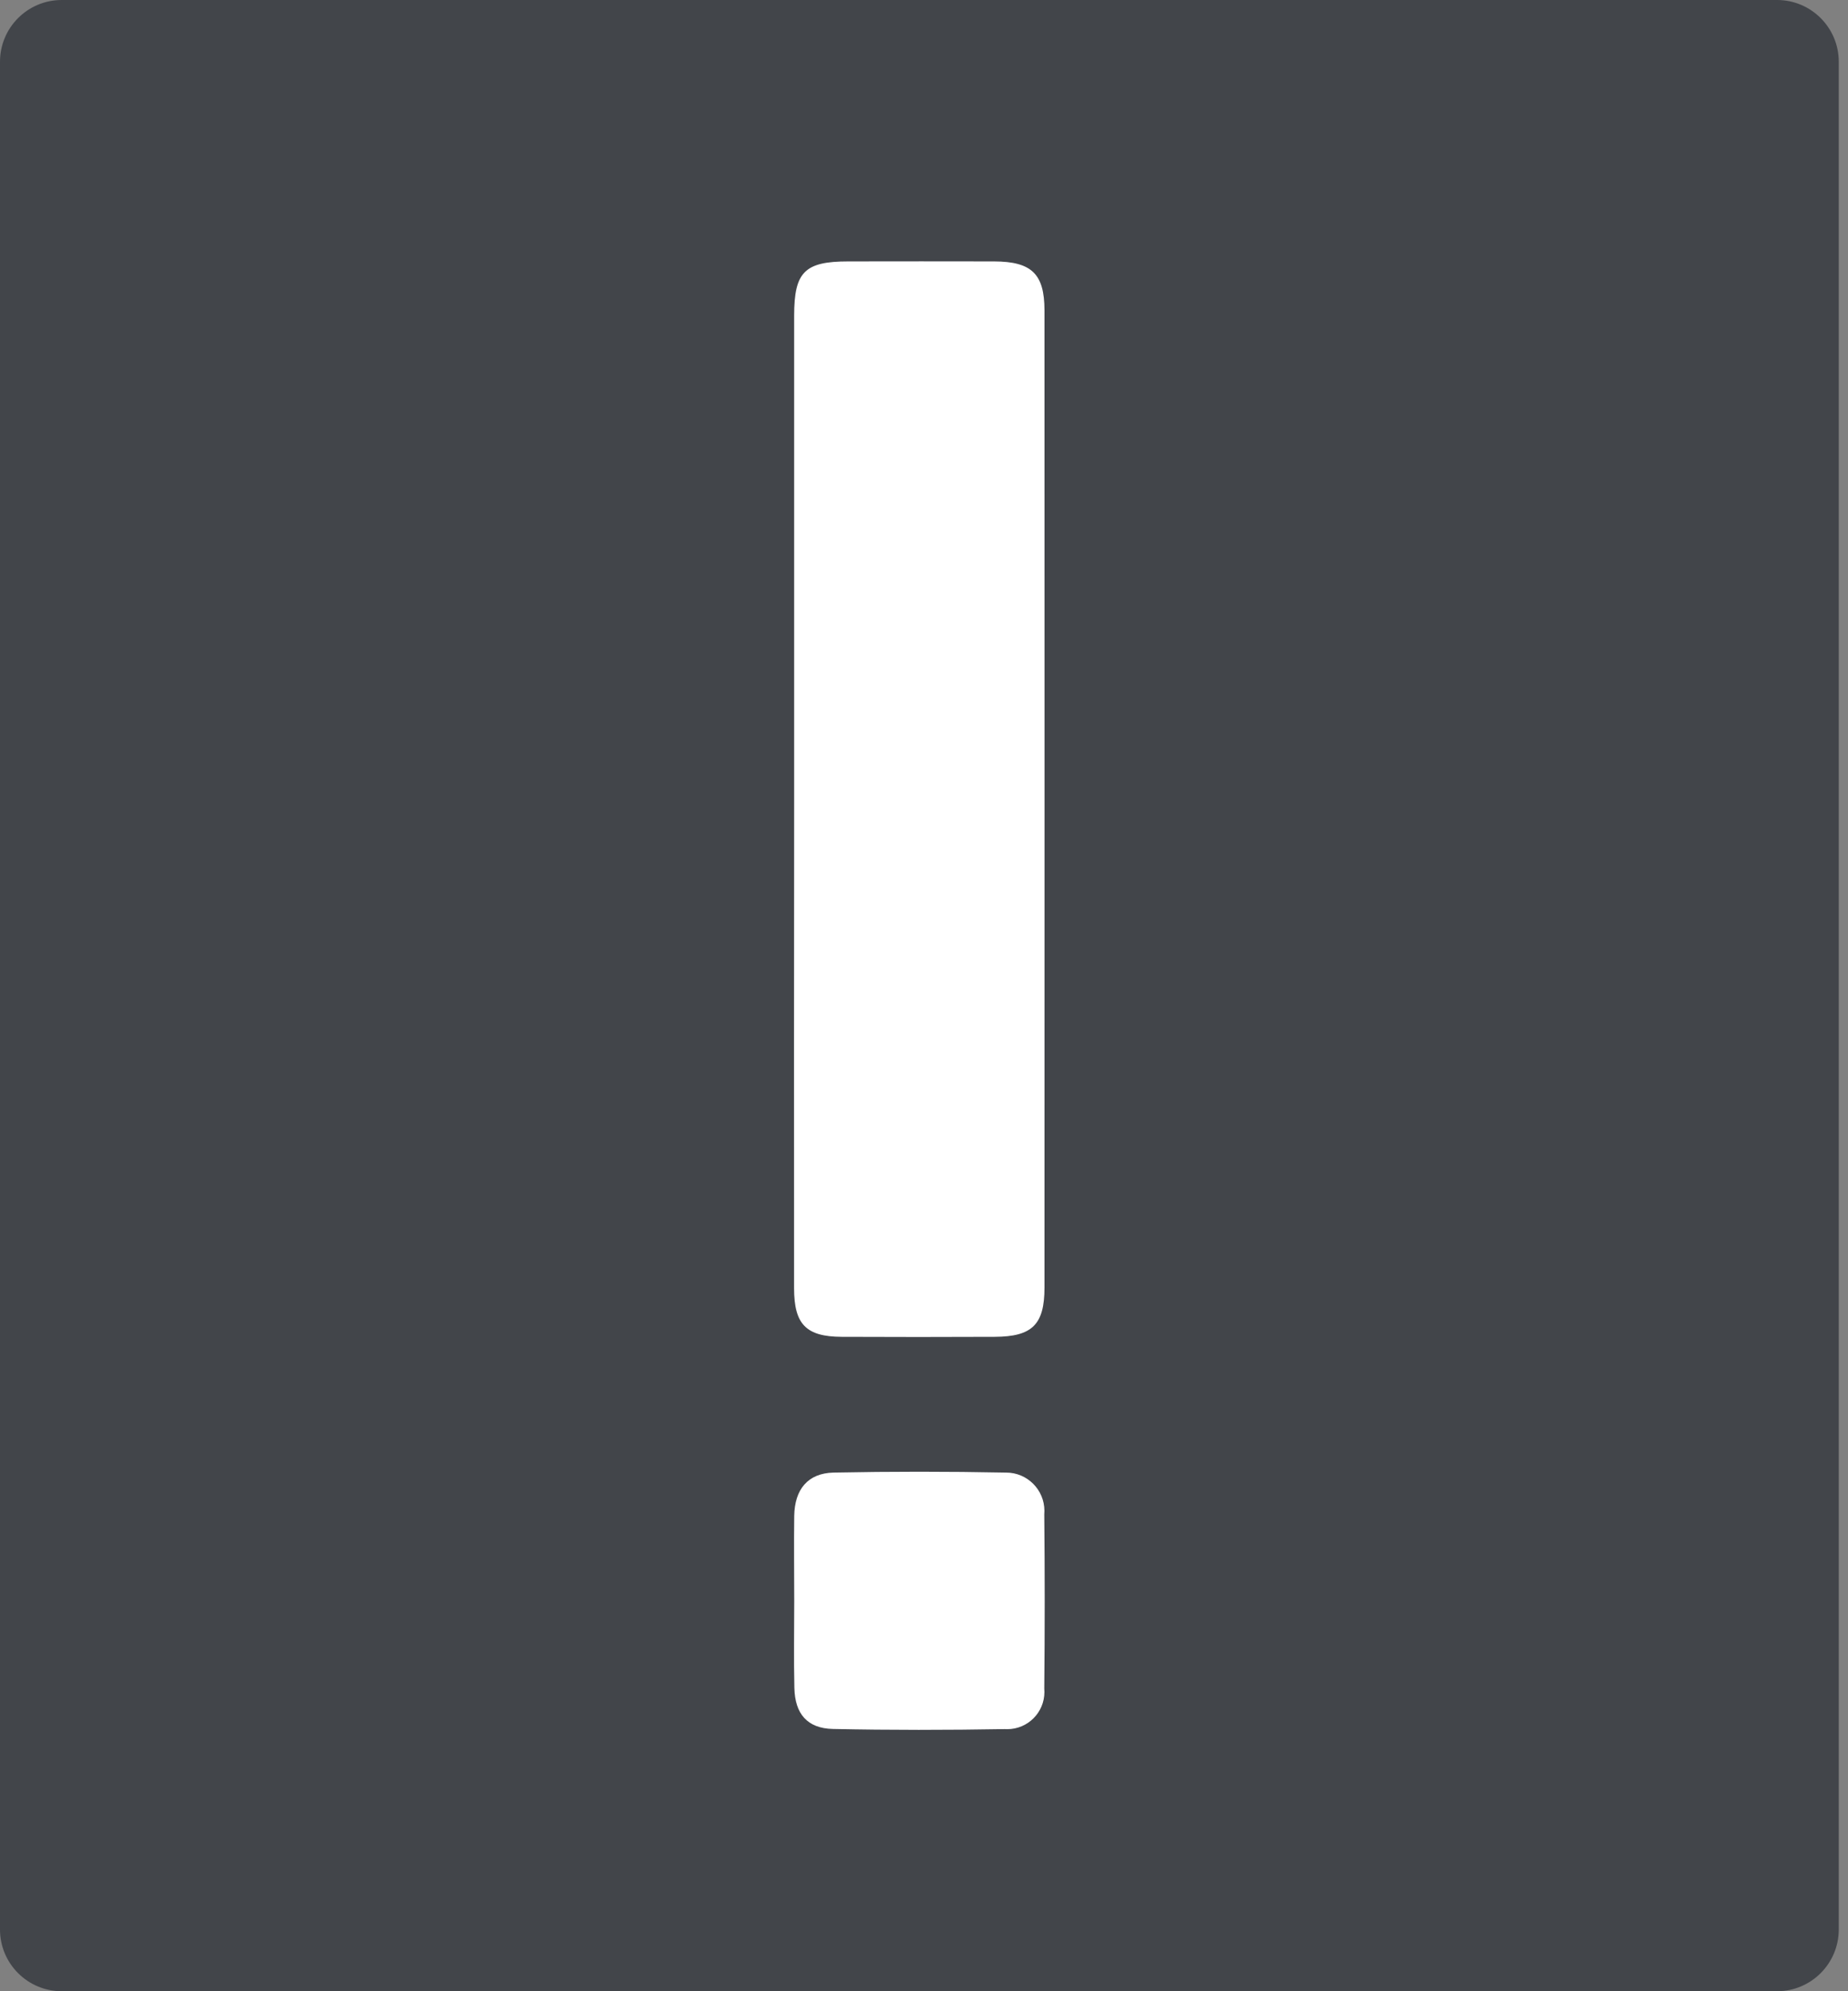 <!-- Generated by IcoMoon.io -->
<svg version="1.1" xmlns="http://www.w3.org/2000/svg" width="26" height="28" viewBox="0 0 26 28">
<rect x="0" y="0" width="26" height="28" fill="#808080" stroke="none"/>
<title>no--lg</title>
<path fill="#42454a" d="M0.868 0h24.134c0.479 0 0.868 0.389 0.868 0.868v26.264c0 0.479-0.389 0.868-0.868 0.868h-24.134c-0.479 0-0.868-0.389-0.868-0.868v-26.264c0-0.479 0.389-0.868 0.868-0.868z"></path>
<path fill="#fff" d="M11.173 11.226q0-3.395 0-6.789c0-0.613 0.149-0.761 0.761-0.761q1.027-0.002 2.053 0c0.526 0.002 0.707 0.174 0.708 0.686q0.002 6.872 0 13.744c0 0.52-0.173 0.69-0.7 0.692q-1.076 0.005-2.153 0c-0.499-0.002-0.67-0.175-0.67-0.682q-0.002-3.445 0.001-6.89z"></path>
<path fill="#fff" d="M11.174 22.509c0-0.397-0.005-0.795 0-1.193 0.006-0.374 0.193-0.6 0.552-0.609q1.209-0.024 2.419 0c0.003-0 0.007-0 0.011-0 0.297 0 0.538 0.241 0.538 0.538 0 0.016-0.001 0.033-0.002 0.049l0-0.002q0.012 1.226 0 2.452c0.001 0.014 0.002 0.031 0.002 0.048 0 0.289-0.234 0.523-0.523 0.523-0.013 0-0.025-0-0.038-0.001l0.002 0c-0.806 0.014-1.613 0.015-2.418-0.002-0.359-0.008-0.533-0.213-0.541-0.578-0.009-0.407-0.002-0.816-0.002-1.224z"></path>
</svg>
